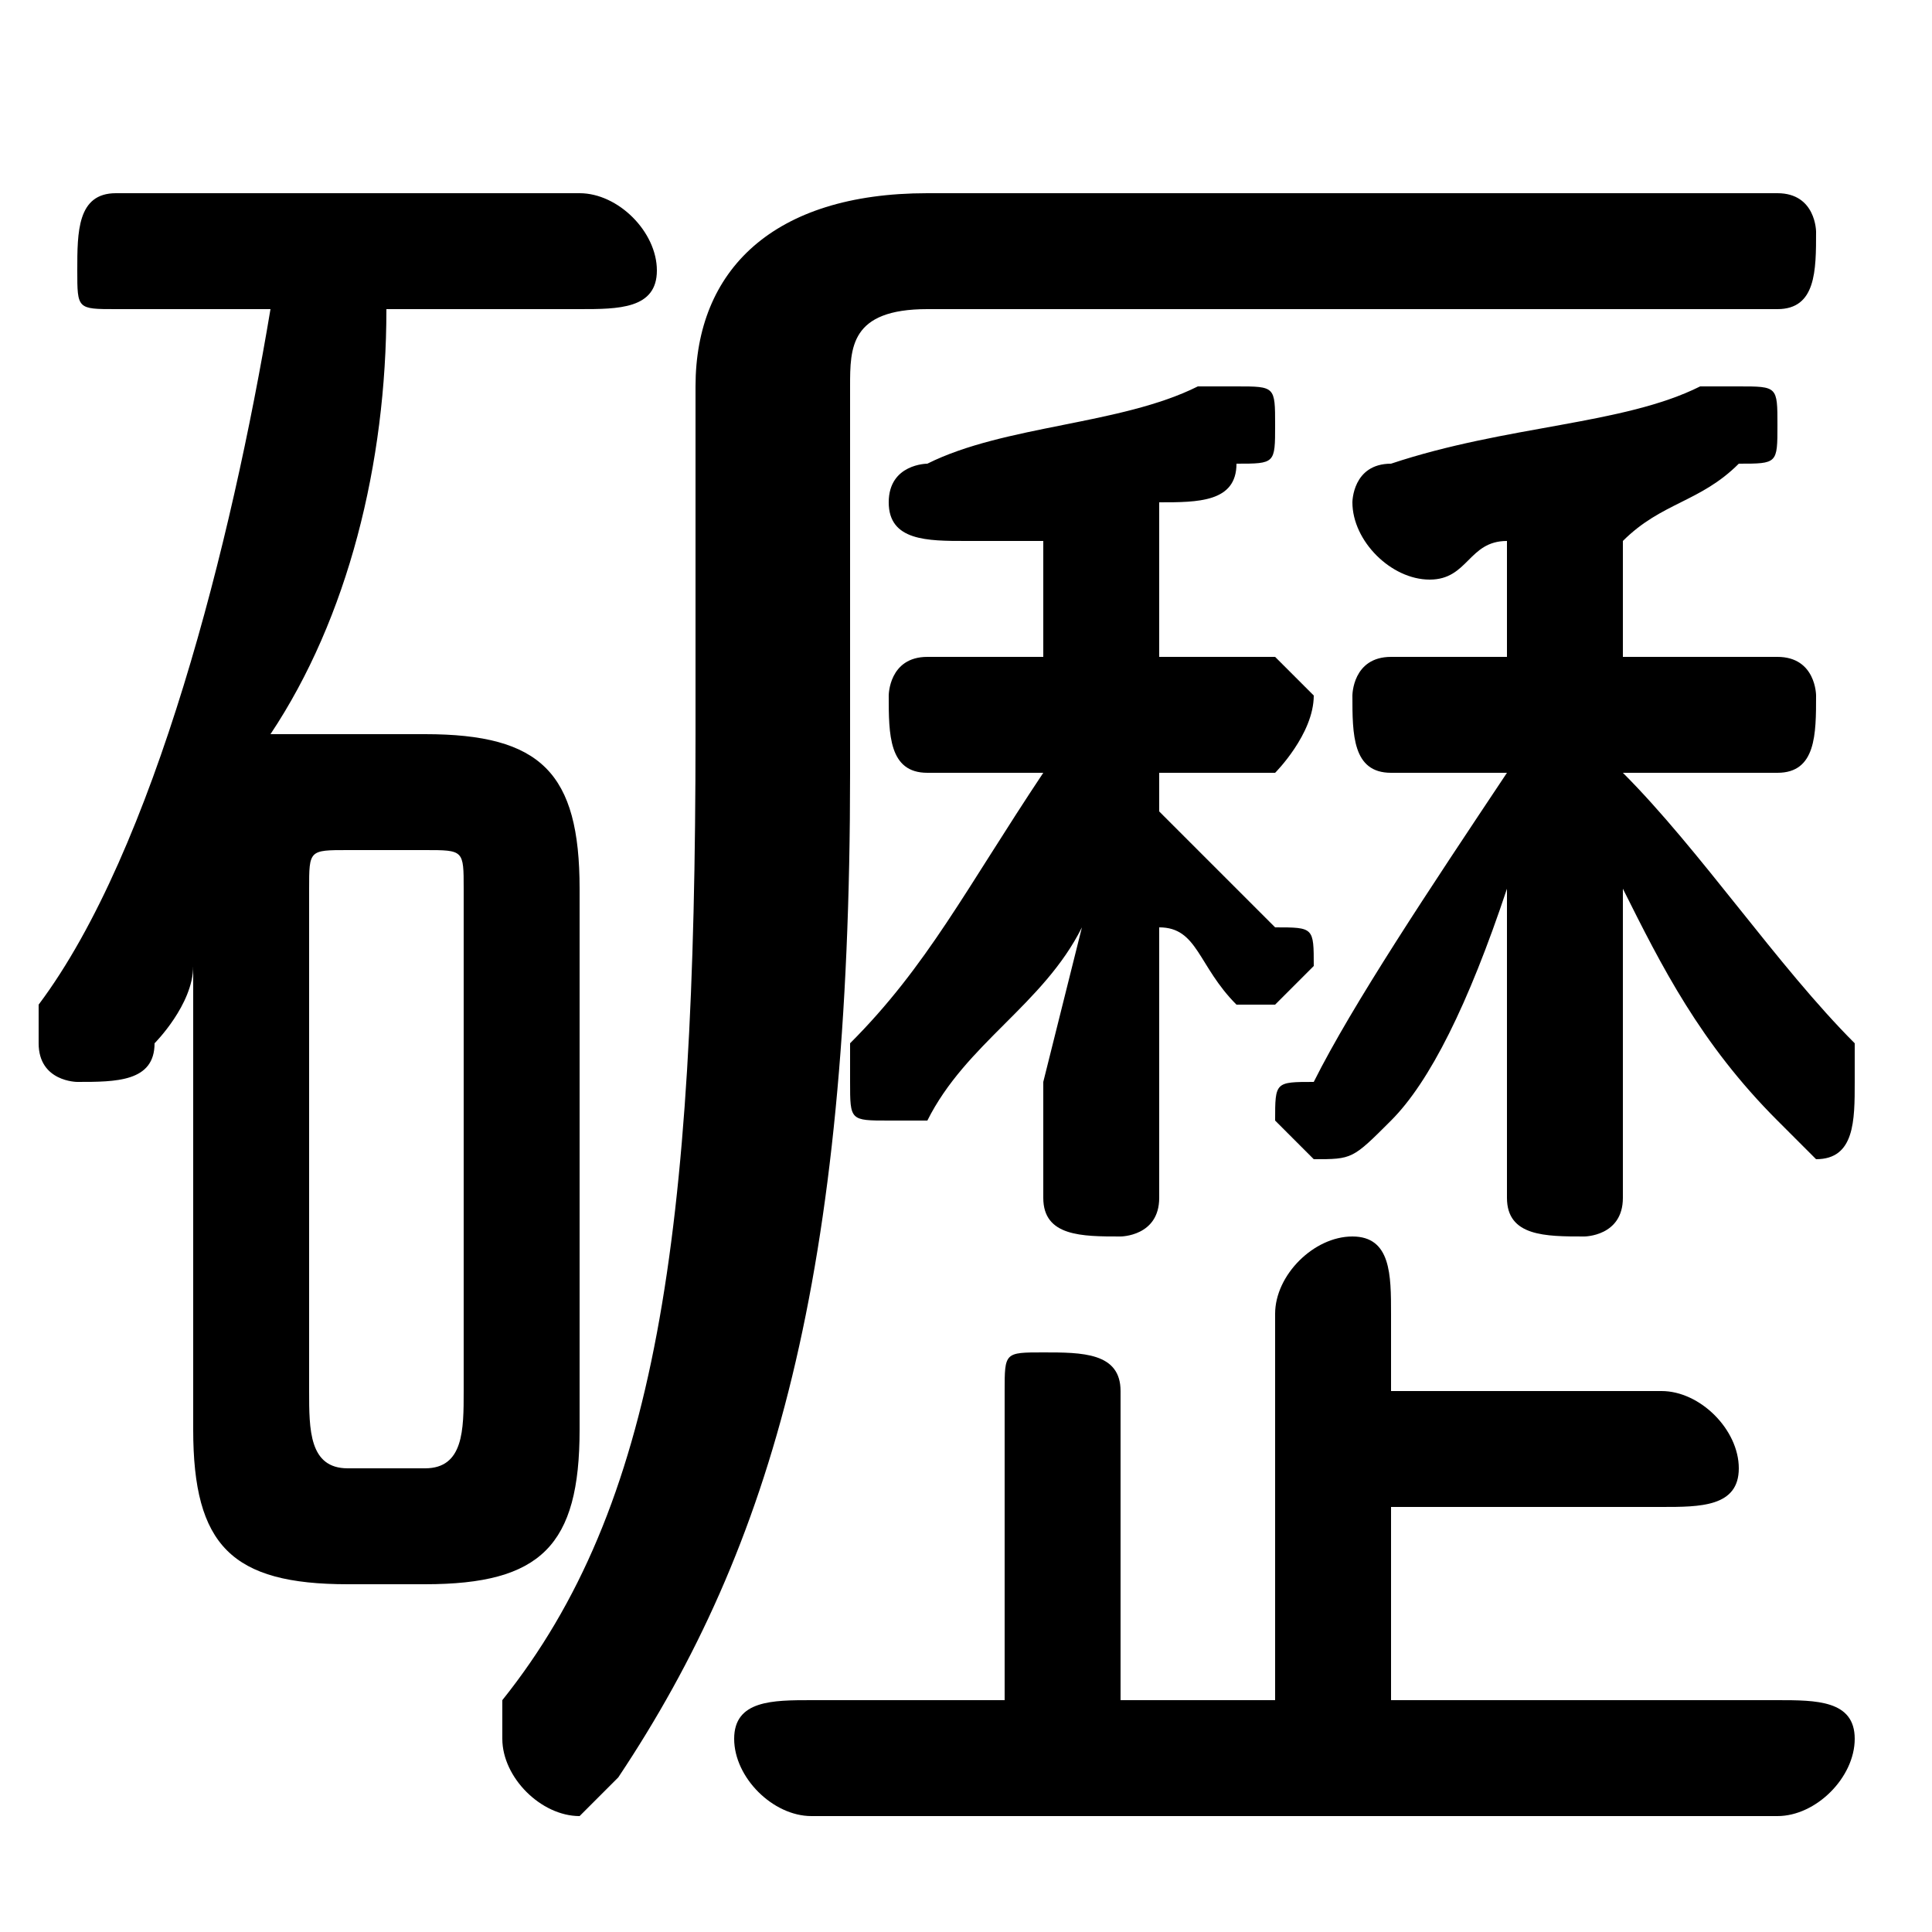 <svg xmlns="http://www.w3.org/2000/svg" viewBox="0 -44.0 50.0 50.0">
    <rect x="0" y="-44.0" width="50.0" height="50.0" fill="#808080" stroke="none"/>
    <g transform="scale(1, -1)">
        <!-- ボディの枠 -->
        <rect x="0" y="-6.0" width="50.0" height="50.0"
            stroke="white" fill="white"/>
        <!-- グリフ座標系の原点 -->
        <circle cx="0" cy="0" r="5" fill="white"/>
        <!-- グリフのアウトライン -->
        <g style="fill:black;stroke:#000000;stroke-width:0;stroke-linecap:round;stroke-linejoin:round;">
        <path d="M 27.0 16.0 L 27.0 13.0 C 27.0 12.0 28.0 12.0 29.0 12.0 C 29.0 12.0 30.0 12.0 30.0 13.0 L 30.0 20.0 C 31.0 20.0 31.0 19.0 32.0 18.0 C 32.0 18.0 32.0 18.0 33.0 18.0 C 33.0 18.0 34.0 19.0 34.0 19.0 C 34.0 20.0 34.0 20.0 33.0 20.0 C 32.0 21.0 31.0 22.0 30.0 23.0 L 30.0 24.0 L 33.0 24.0 C 33.0 24.0 34.0 25.0 34.0 26.0 C 34.0 26.0 33.0 27.0 33.0 27.0 L 30.0 27.0 L 30.0 31.0 C 31.0 31.0 32.0 31.0 32.0 32.0 C 33.0 32.0 33.0 32.0 33.0 33.0 C 33.0 34.0 33.0 34.0 32.0 34.0 C 32.0 34.0 32.0 34.0 31.0 34.0 C 29.0 33.0 26.0 33.0 24.0 32.0 C 24.0 32.0 23.0 32.0 23.0 31.0 C 23.0 30.0 24.0 30.0 25.0 30.0 C 26.0 30.0 26.0 30.0 27.0 30.0 L 27.0 27.0 L 24.0 27.0 C 23.0 27.0 23.0 26.0 23.0 26.0 C 23.0 25.0 23.0 24.0 24.0 24.0 L 27.0 24.0 C 25.0 21.0 24.0 19.0 22.0 17.0 C 22.0 17.0 22.0 16.0 22.0 16.0 C 22.0 15.0 22.0 15.0 23.0 15.0 C 24.0 15.0 24.0 15.0 24.0 15.0 C 25.0 17.0 27.0 18.0 28.0 20.0 Z M 39.0 17.0 L 39.0 13.0 C 39.0 12.0 40.0 12.0 41.0 12.0 C 41.0 12.0 42.0 12.0 42.0 13.0 L 42.0 17.0 L 42.0 21.0 C 43.0 19.0 44.0 17.0 46.0 15.0 C 46.0 15.0 47.0 14.0 47.0 14.0 C 48.0 14.0 48.0 15.0 48.0 16.0 C 48.0 16.0 48.0 17.0 48.0 17.0 C 46.0 19.0 44.0 22.0 42.0 24.0 L 46.0 24.0 C 47.0 24.0 47.0 25.0 47.0 26.0 C 47.0 26.0 47.0 27.0 46.0 27.0 L 42.0 27.0 L 42.0 30.0 C 43.0 31.0 44.0 31.0 45.0 32.0 C 46.0 32.0 46.0 32.0 46.0 33.0 C 46.0 34.0 46.0 34.0 45.0 34.0 C 44.0 34.0 44.0 34.0 44.0 34.0 C 42.0 33.0 39.0 33.0 36.0 32.0 C 35.0 32.0 35.0 31.0 35.0 31.0 C 35.0 30.0 36.0 29.0 37.0 29.0 C 38.0 29.0 38.0 30.0 39.0 30.0 L 39.0 27.0 L 36.0 27.0 C 35.0 27.0 35.0 26.0 35.0 26.0 C 35.0 25.0 35.0 24.0 36.0 24.0 L 39.0 24.0 C 37.0 21.0 35.0 18.0 34.0 16.0 C 33.0 16.0 33.0 16.0 33.0 15.0 C 33.0 15.0 34.0 14.0 34.0 14.0 C 35.0 14.0 35.0 14.0 36.0 15.0 C 37.0 16.0 38.0 18.0 39.0 21.0 Z M 11.0 3.0 C 14.0 3.0 15.0 4.0 15.0 7.0 L 15.0 21.0 C 15.0 24.0 14.0 25.0 11.0 25.0 L 9.0 25.0 C 8.0 25.0 8.0 25.0 7.0 25.0 C 9.0 28.0 10.0 32.0 10.0 36.0 L 15.0 36.0 C 16.0 36.0 17.0 36.0 17.0 37.0 C 17.0 38.0 16.0 39.0 15.0 39.0 L 3.0 39.0 C 2.0 39.0 2.0 38.0 2.0 37.0 C 2.0 36.0 2.0 36.0 3.0 36.0 L 7.0 36.0 C 6.0 30.0 4.0 22.0 1.0 18.0 C 1.0 18.0 1.0 18.0 1.0 17.0 C 1.0 16.0 2.0 16.0 2.0 16.0 C 3.0 16.0 4.0 16.0 4.0 17.0 C 4.0 17.0 5.0 18.0 5.0 19.0 L 5.0 14.0 L 5.0 7.0 C 5.0 4.0 6.0 3.0 9.0 3.0 Z M 9.0 6.0 C 8.0 6.0 8.0 7.0 8.0 8.0 L 8.0 21.0 C 8.0 22.0 8.0 22.0 9.0 22.0 L 11.0 22.0 C 12.0 22.0 12.0 22.0 12.0 21.0 L 12.0 8.0 C 12.0 7.0 12.0 6.0 11.0 6.0 Z M 36.0 0.0 L 36.0 5.0 L 43.0 5.0 C 44.0 5.0 45.0 5.0 45.0 6.0 C 45.0 7.0 44.0 8.0 43.0 8.0 L 36.0 8.0 L 36.0 10.0 C 36.0 11.0 36.0 12.0 35.0 12.0 C 34.0 12.0 33.0 11.0 33.0 10.0 L 33.0 0.0 L 29.0 0.0 L 29.0 8.0 C 29.0 9.0 28.0 9.0 27.0 9.0 C 26.0 9.0 26.0 9.0 26.0 8.0 L 26.0 0.0 L 21.0 0.0 C 20.0 0.0 19.0 -0.0 19.0 -1.0 C 19.0 -2.0 20.0 -3.0 21.0 -3.0 L 46.0 -3.0 C 47.0 -3.0 48.0 -2.0 48.0 -1.0 C 48.0 -0.0 47.0 0.0 46.0 0.0 Z M 18.0 25.0 C 18.0 12.0 17.0 5.0 13.0 -0.0 C 13.0 -1.0 13.0 -1.0 13.0 -1.0 C 13.0 -2.0 14.0 -3.0 15.0 -3.0 C 15.0 -3.0 16.0 -2.0 16.0 -2.0 C 20.0 4.0 22.0 11.0 22.0 24.0 L 22.0 34.0 C 22.0 35.0 22.0 36.0 24.0 36.0 L 46.0 36.0 C 47.0 36.0 47.0 37.0 47.0 38.0 C 47.0 38.0 47.0 39.0 46.0 39.0 L 24.0 39.0 C 20.0 39.0 18.0 37.0 18.0 34.0 Z"/>
    </g>
    </g>
</svg>
